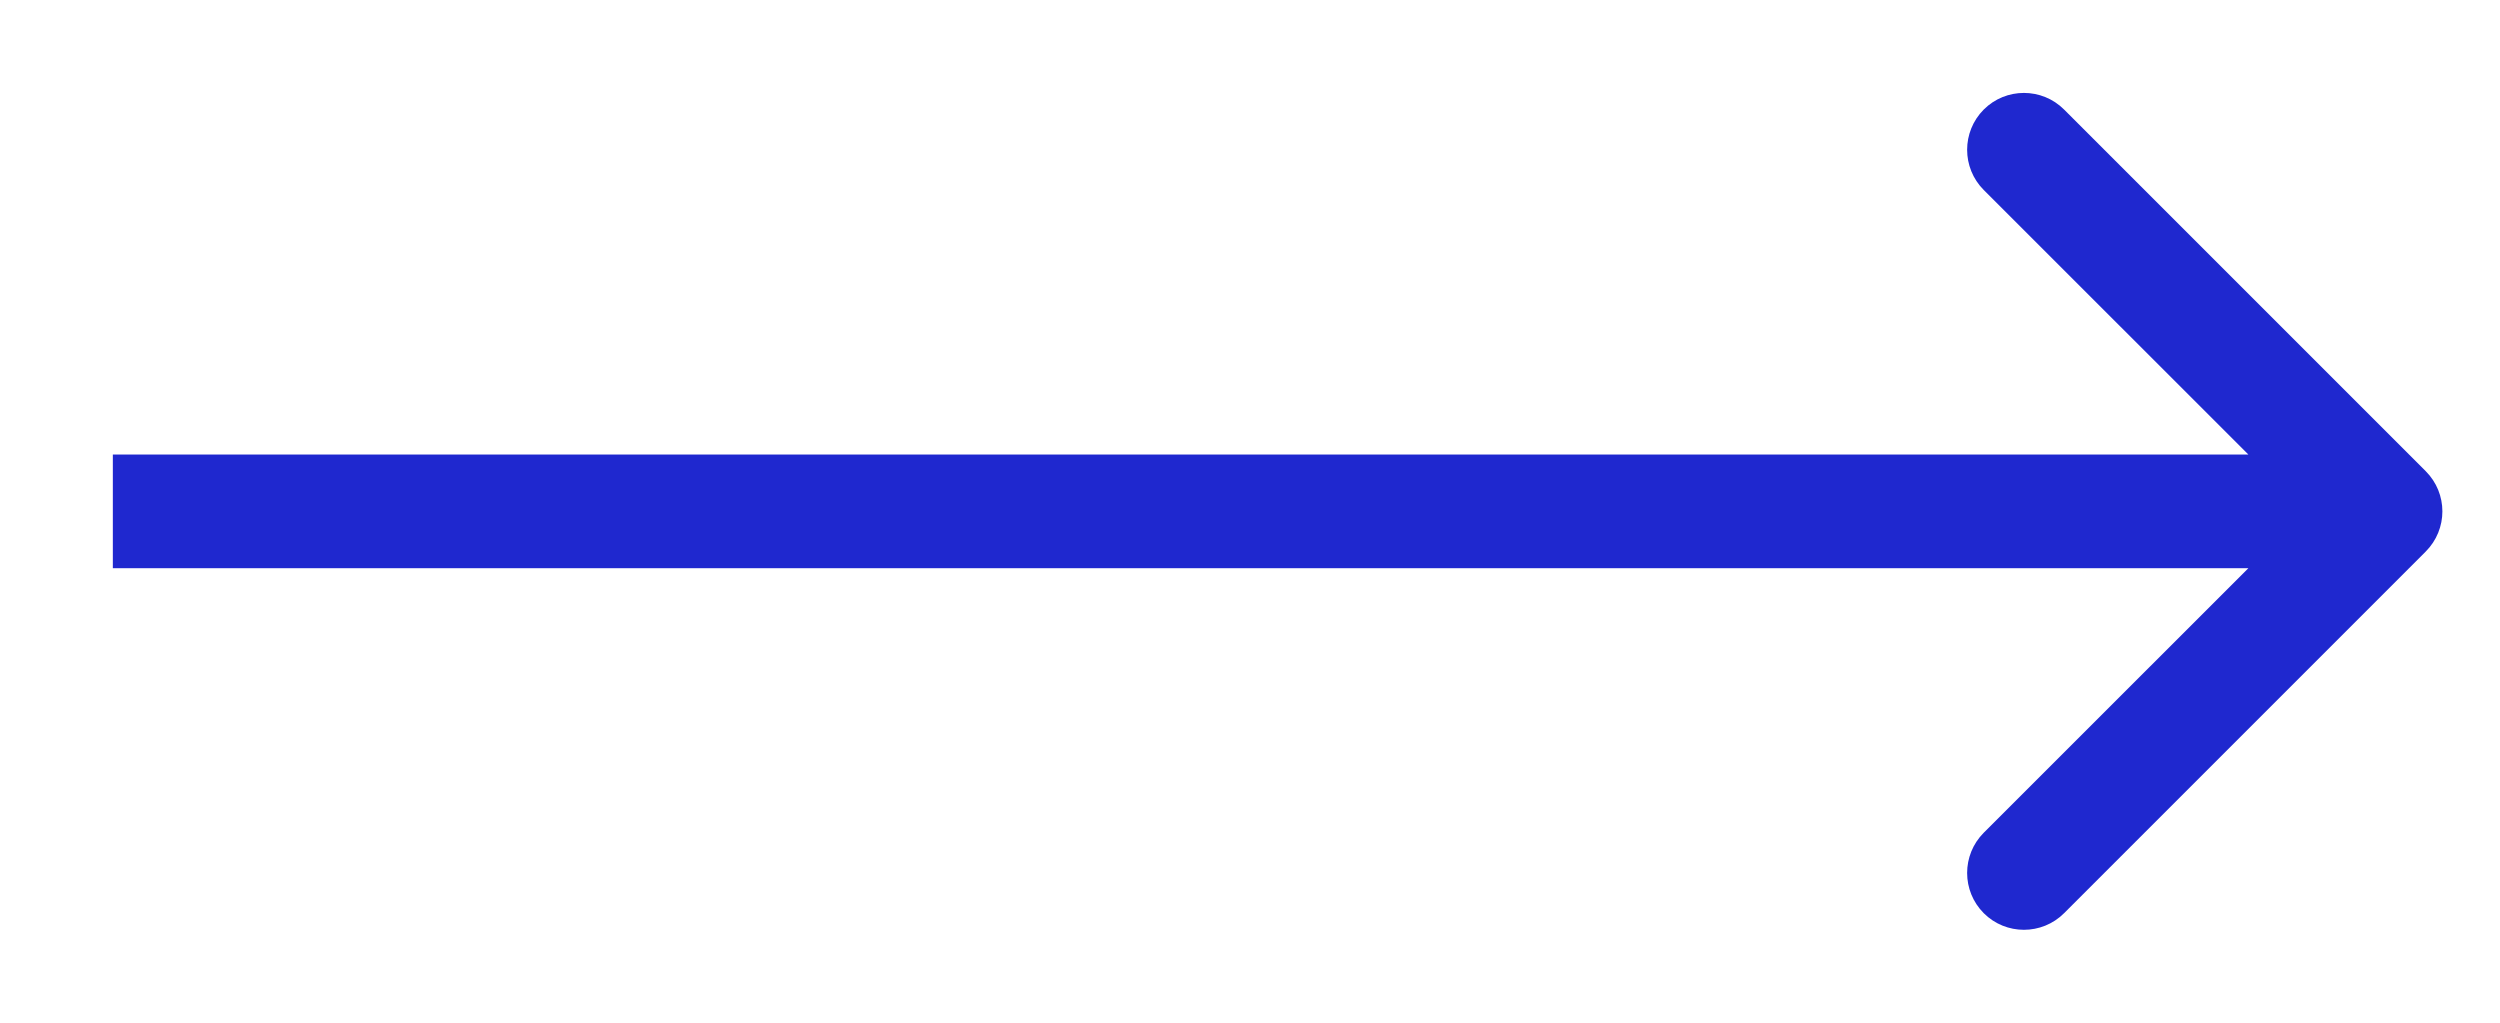 <svg width="22" height="9" viewBox="0 0 22 9" fill="none" xmlns="http://www.w3.org/2000/svg">
<path d="M21.346 4.854C21.542 4.658 21.542 4.342 21.346 4.146L18.164 0.964C17.969 0.769 17.652 0.769 17.457 0.964C17.262 1.16 17.262 1.476 17.457 1.672L20.286 4.5L17.457 7.328C17.262 7.524 17.262 7.84 17.457 8.036C17.652 8.231 17.969 8.231 18.164 8.036L21.346 4.854ZM0.993 5H20.993V4H0.993V5Z" fill="#1F28CF"/>
</svg>
